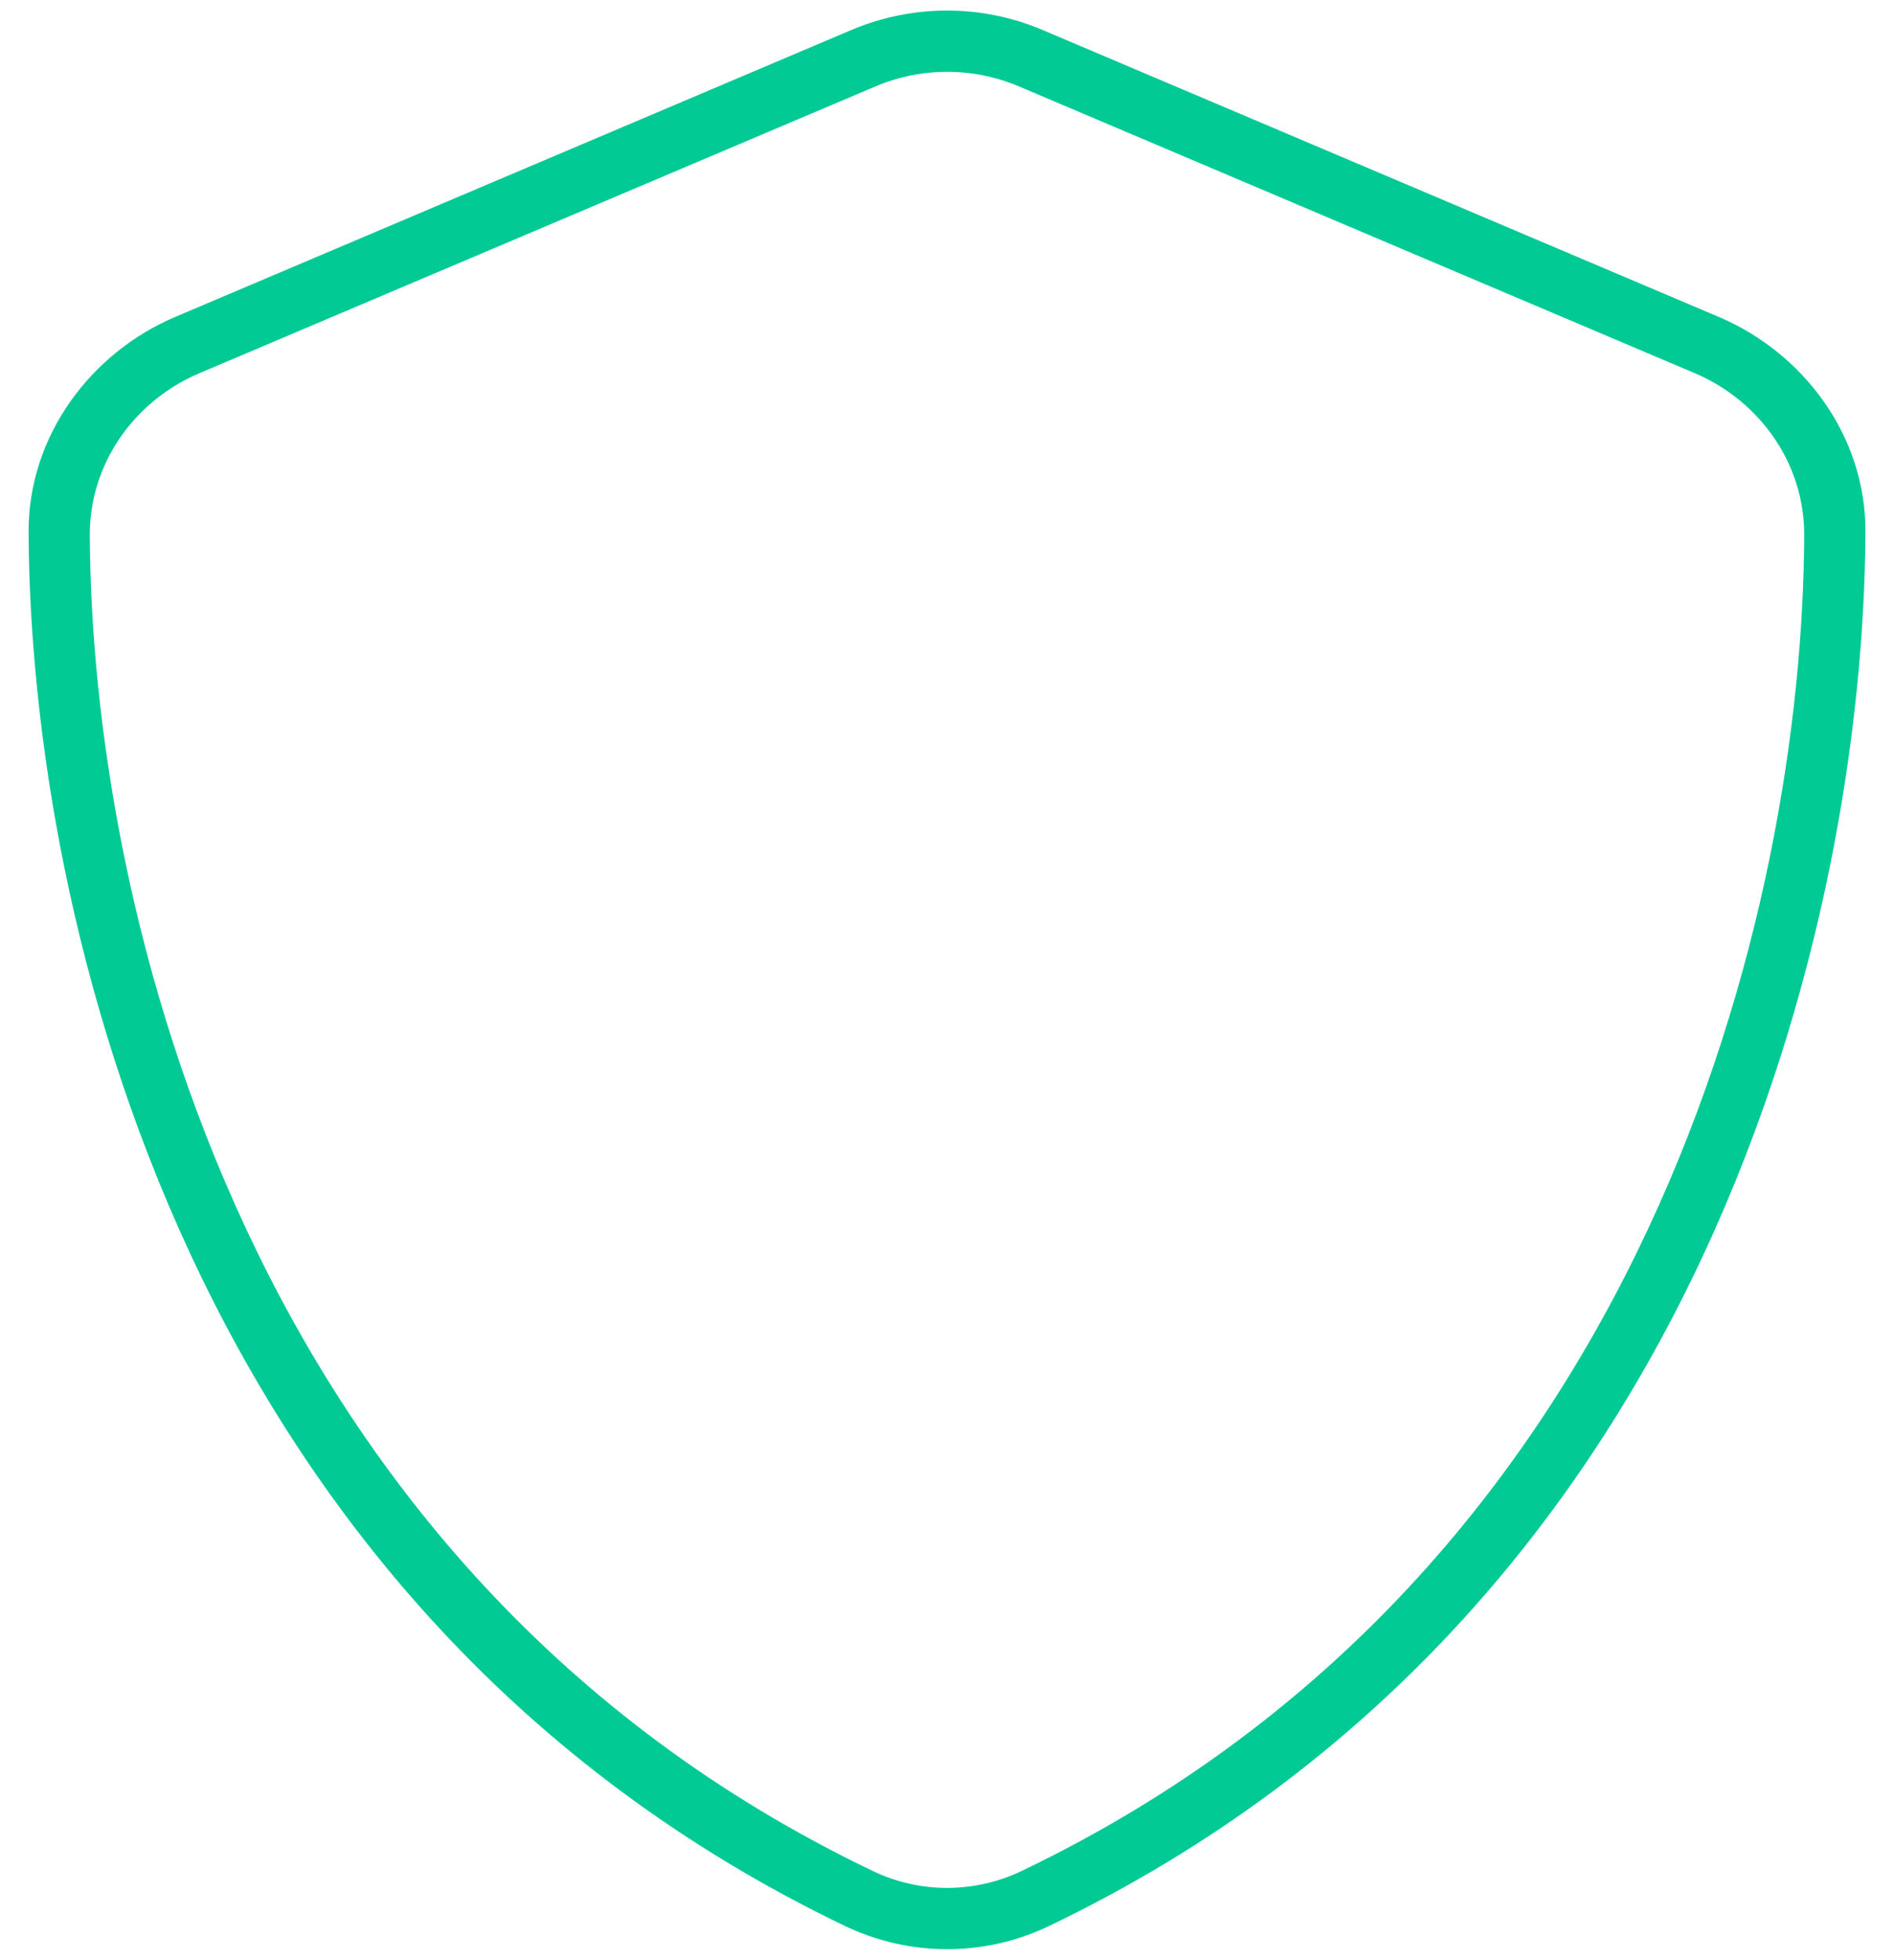 <svg width="58" height="60" viewBox="0 0 58 60" fill="none" xmlns="http://www.w3.org/2000/svg">
<path d="M26.07 0.918C27.945 0.125 30.067 0.125 31.93 0.919L52.637 9.702C55.215 10.795 57.148 13.336 57.125 16.301C57.066 28.031 52.297 49.301 32.094 58.969C30.148 59.895 27.863 59.895 25.906 58.969C5.714 49.301 0.933 28.031 0.875 16.301C0.86 13.336 2.788 10.795 5.363 9.702L26.07 0.918ZM31.203 2.645C29.797 2.05 28.215 2.05 26.809 2.645L6.096 11.428C4.146 12.258 2.74 14.156 2.75 16.395C2.806 27.715 7.475 48.059 26.727 57.27C28.156 57.961 29.844 57.961 31.285 57.27C50.527 48.059 55.203 27.715 55.25 16.395C55.262 14.156 53.856 12.258 51.91 11.428L31.203 2.645Z" fill="#02CA95"/>
</svg>

